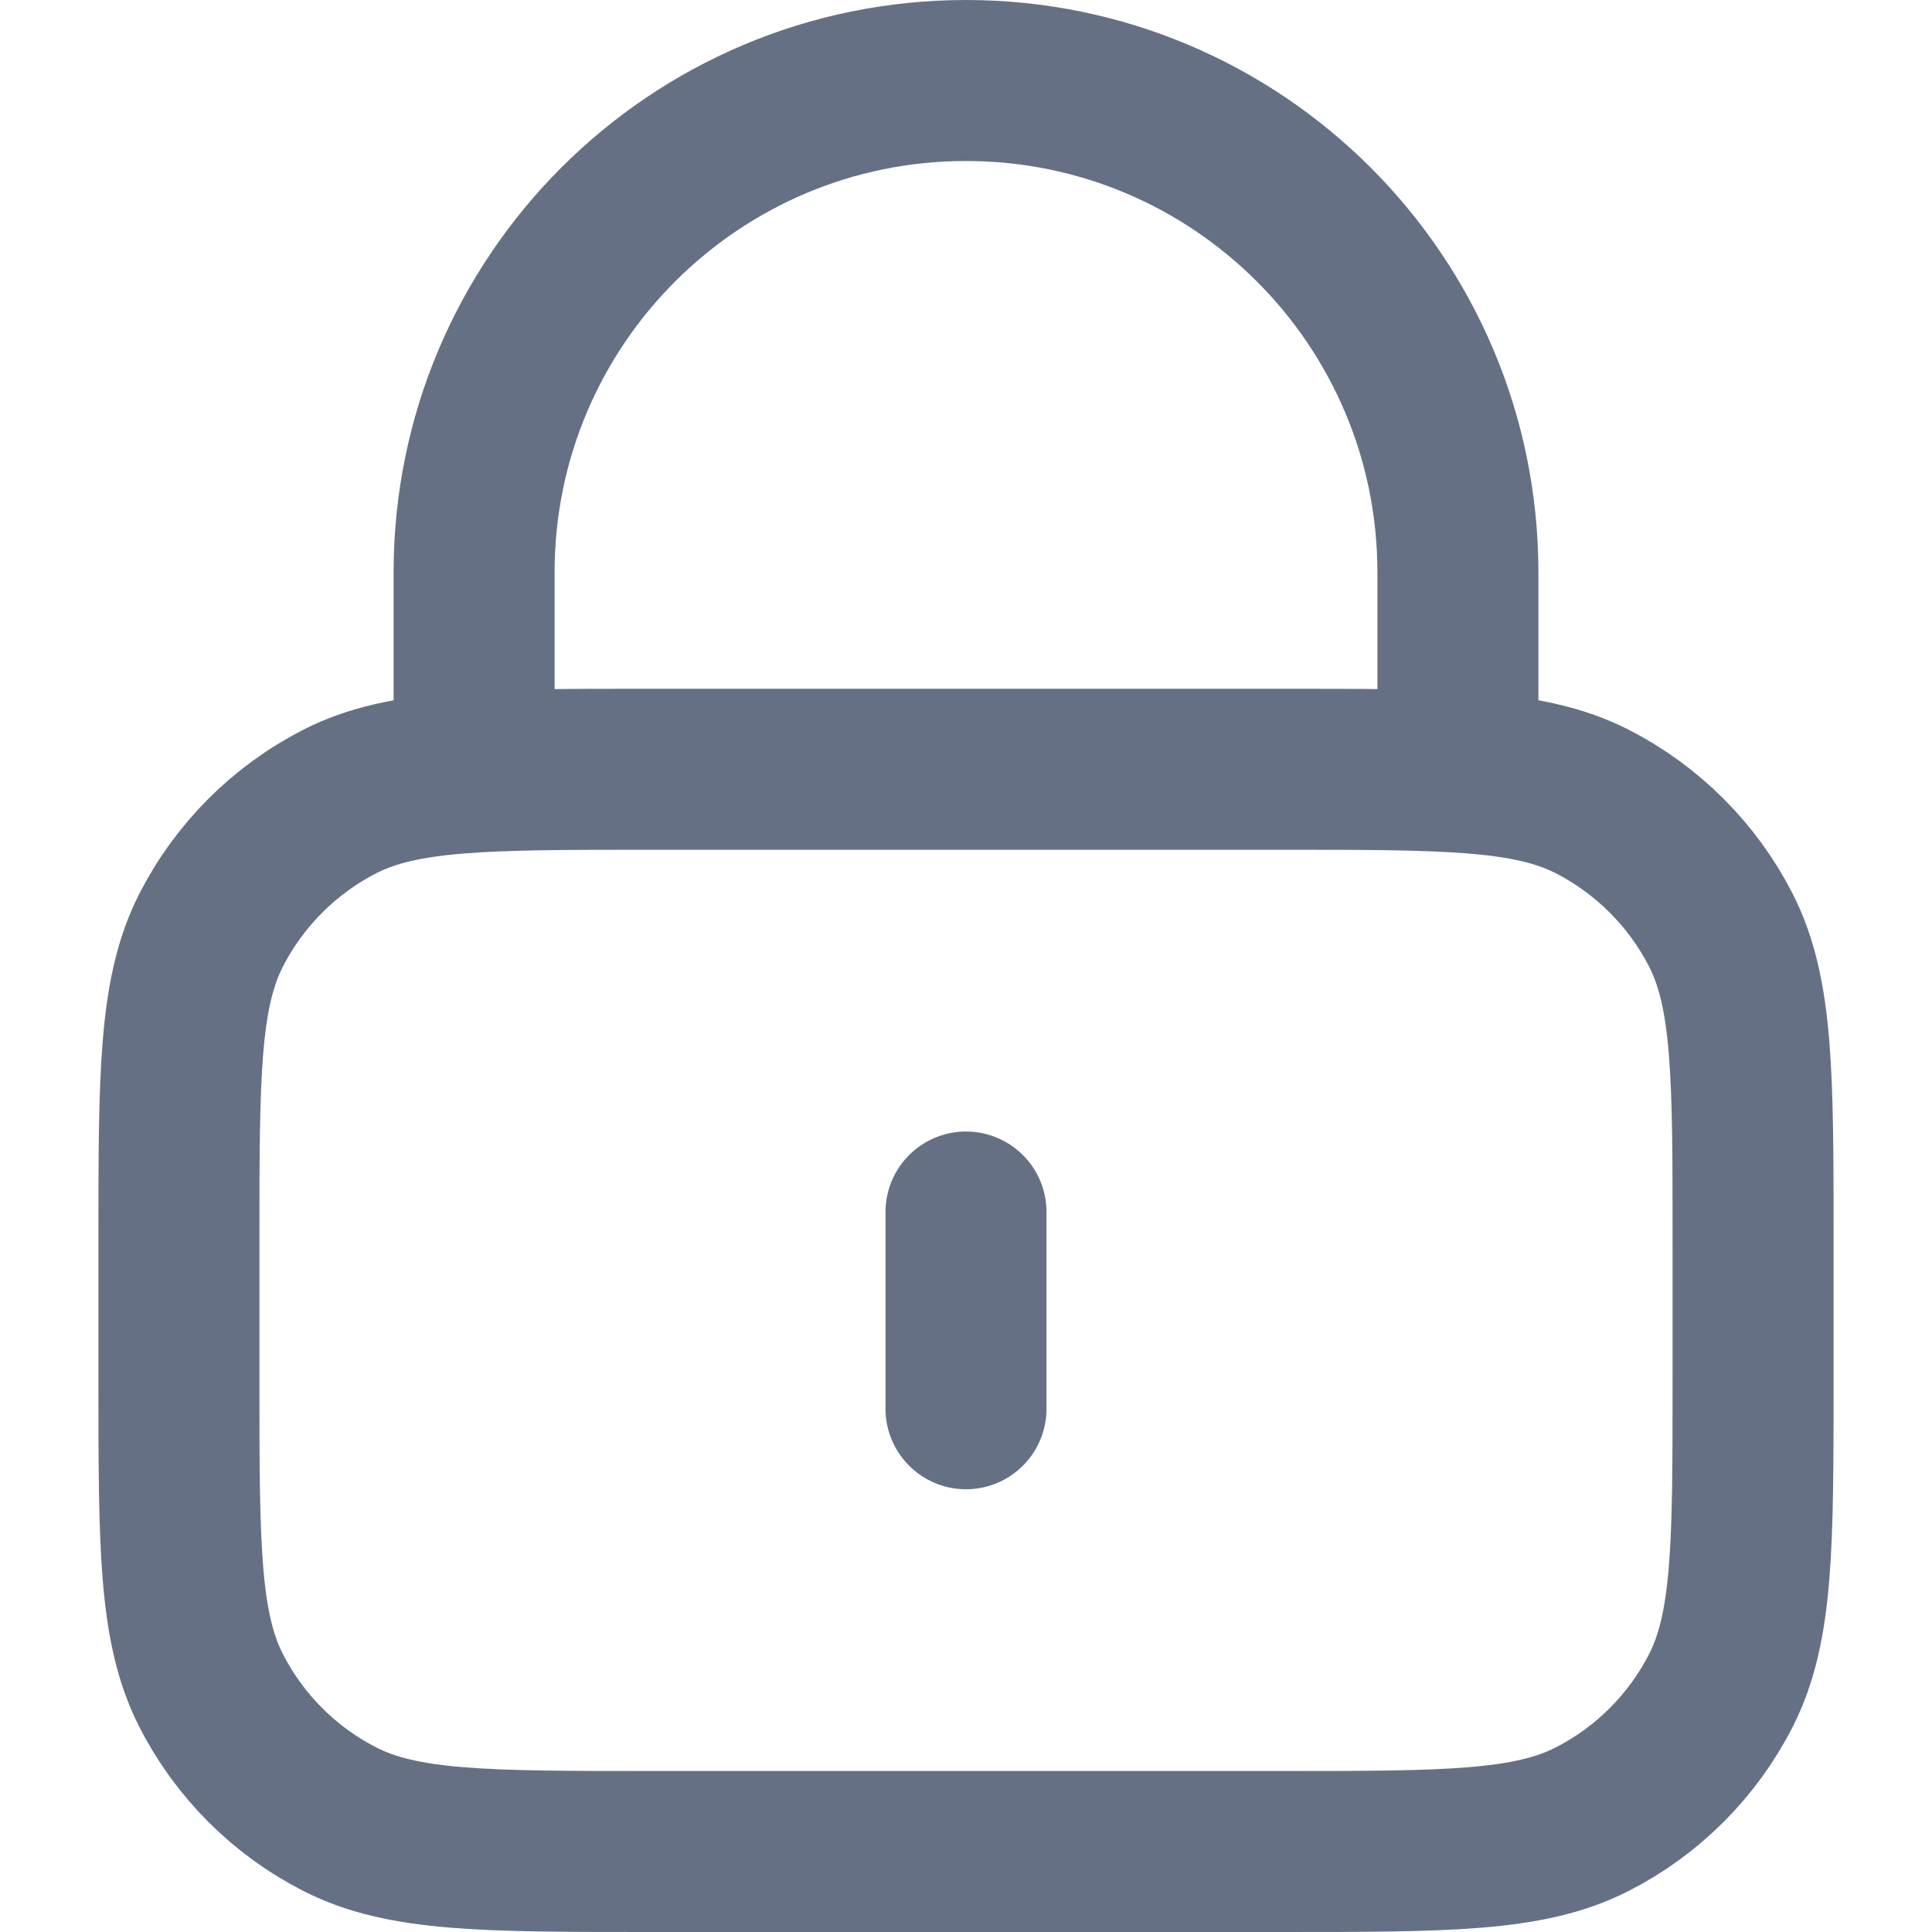 <svg width="18" height="18" viewBox="0 0 18 18" fill="none" xmlns="http://www.w3.org/2000/svg">
<path d="M13.583 7.167V5.333C13.583 2.802 11.531 0.75 9 0.75C6.469 0.75 4.417 2.802 4.417 5.333V7.167M9 11.292V13.125M6.067 17.25H11.933C13.473 17.25 14.243 17.25 14.832 16.95C15.349 16.687 15.77 16.266 16.034 15.748C16.333 15.16 16.333 14.39 16.333 12.85V11.567C16.333 10.027 16.333 9.256 16.034 8.668C15.77 8.151 15.349 7.73 14.832 7.466C14.243 7.167 13.473 7.167 11.933 7.167H6.067C4.527 7.167 3.756 7.167 3.168 7.466C2.651 7.73 2.23 8.151 1.966 8.668C1.667 9.256 1.667 10.027 1.667 11.567V12.85C1.667 14.39 1.667 15.16 1.966 15.748C2.23 16.266 2.651 16.687 3.168 16.95C3.756 17.25 4.527 17.25 6.067 17.25Z" stroke="#667085" stroke-width="1.5" stroke-linecap="round" stroke-linejoin="round"/>
</svg>
